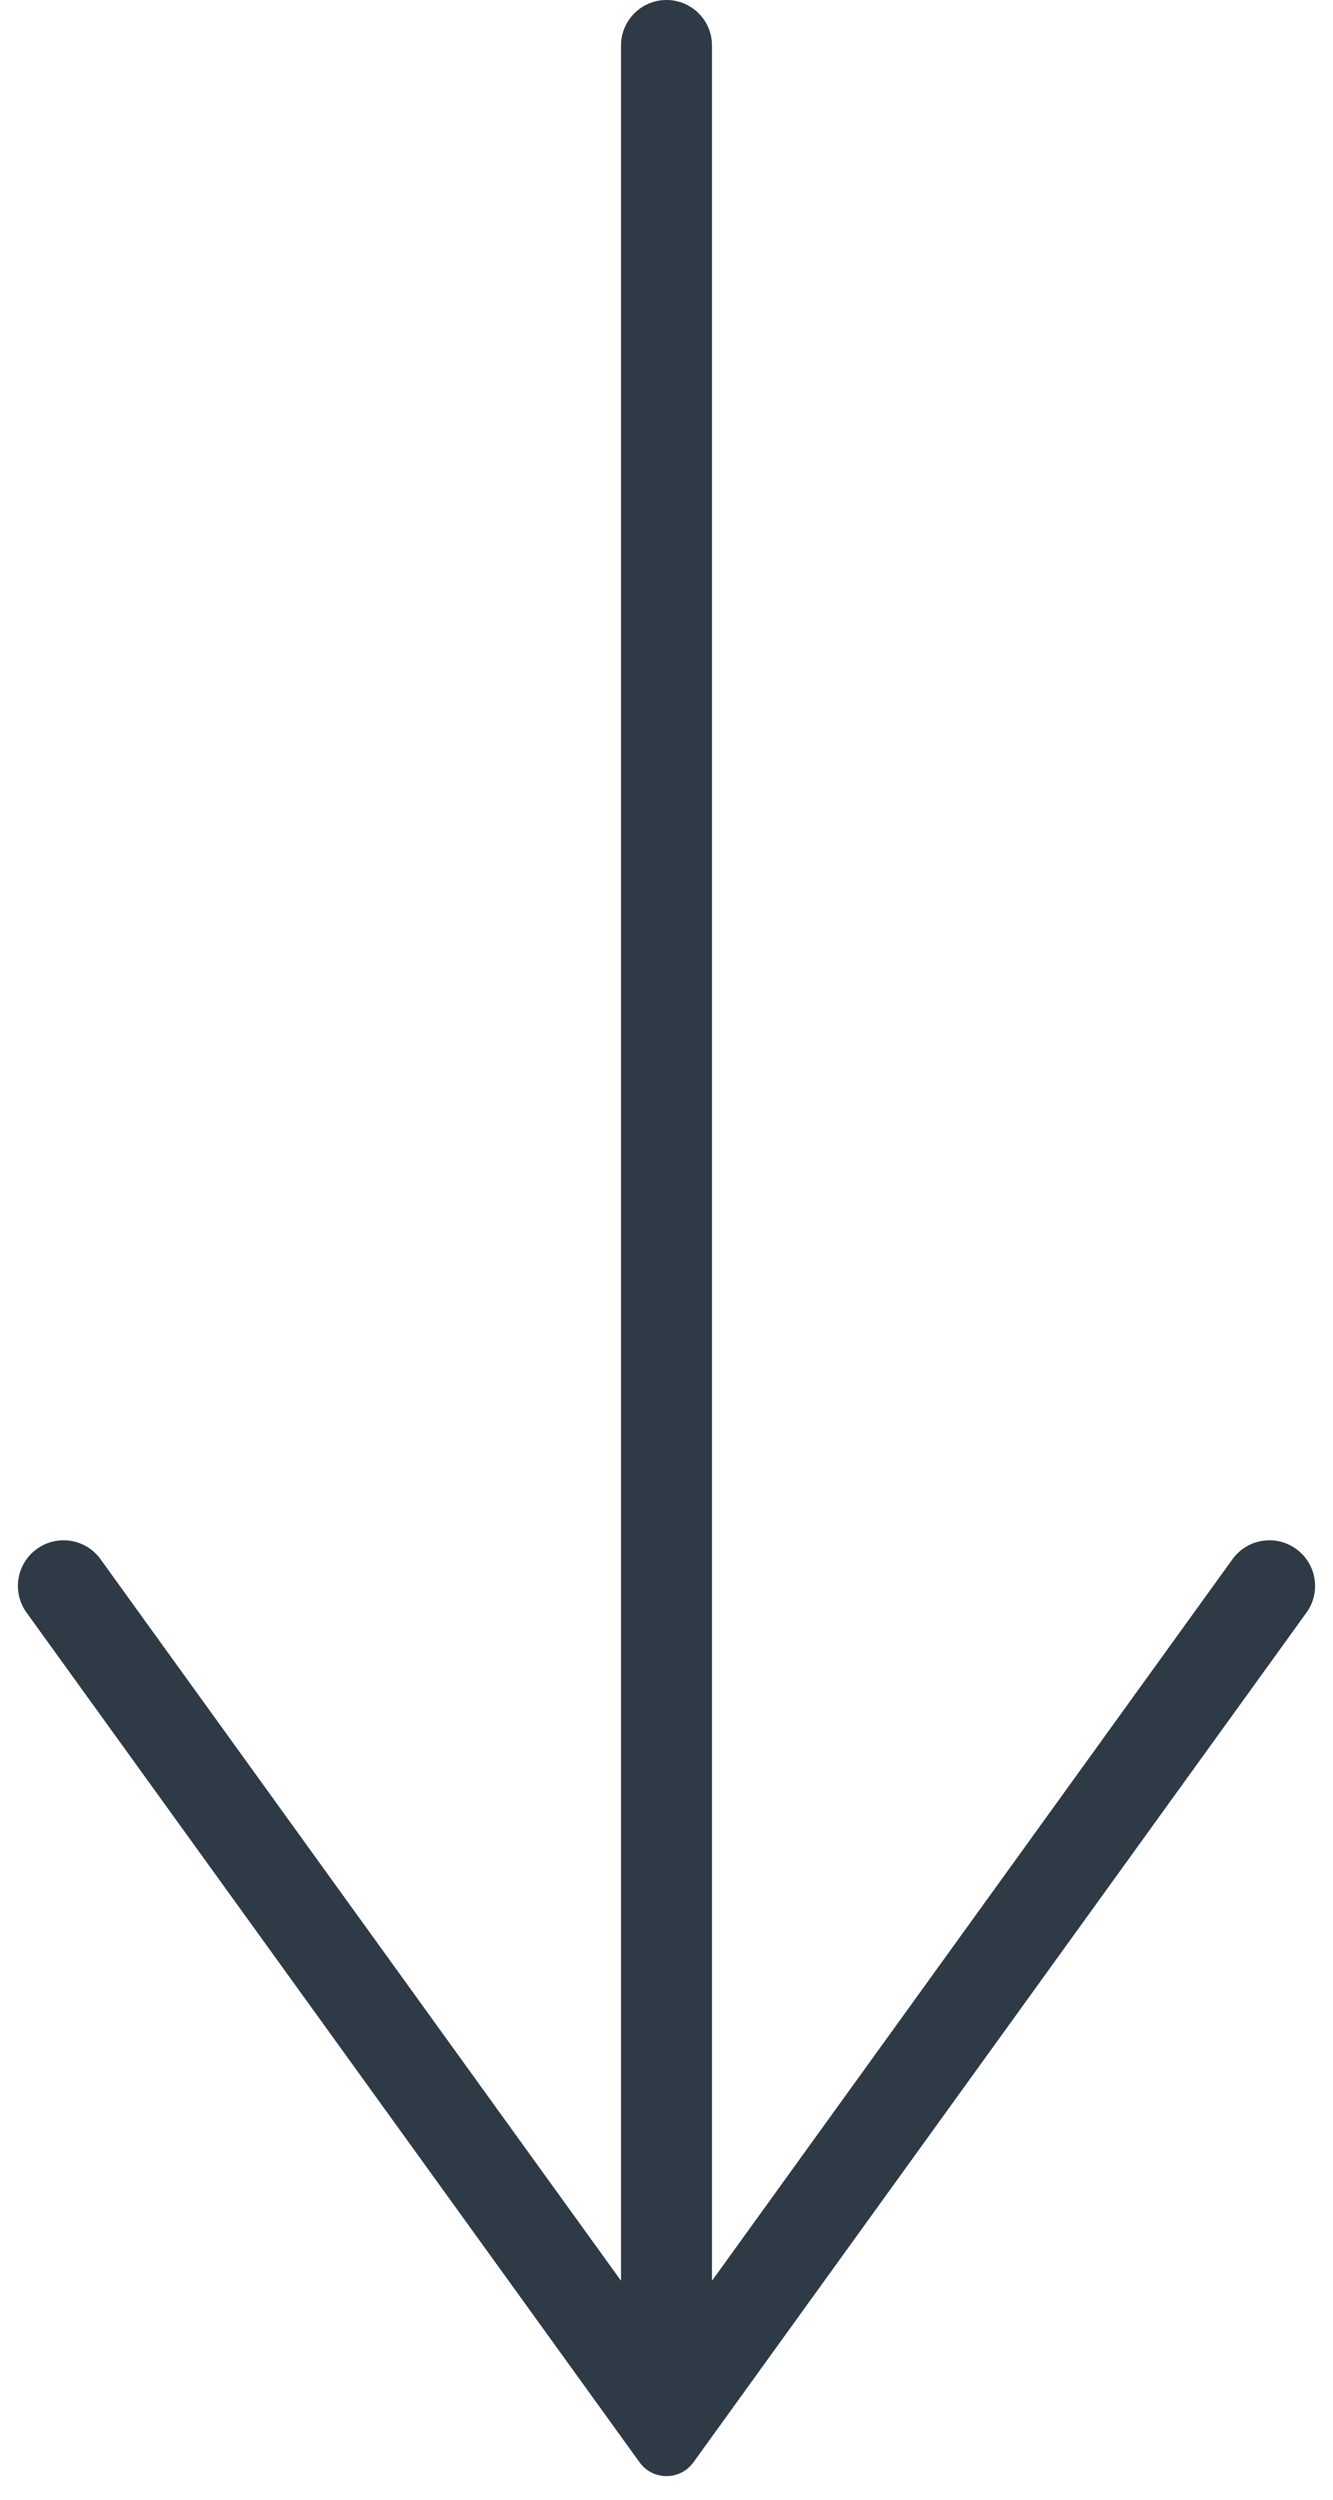 <svg width="16" height="30" viewBox="0 0 16 30" fill="none" xmlns="http://www.w3.org/2000/svg">
<path d="M7.454 27.372V0.546C7.454 0.245 7.698 0 8 0C8.302 0 8.546 0.245 8.546 0.546V27.372L14.793 18.713C14.971 18.466 15.315 18.412 15.56 18.591C15.804 18.769 15.858 19.11 15.681 19.354L8.324 29.55C8.165 29.772 7.835 29.772 7.676 29.55L0.319 19.354C0.142 19.11 0.196 18.769 0.44 18.591C0.685 18.412 1.029 18.466 1.207 18.713L7.454 27.372Z" fill="#2E3A45"/>
</svg>
